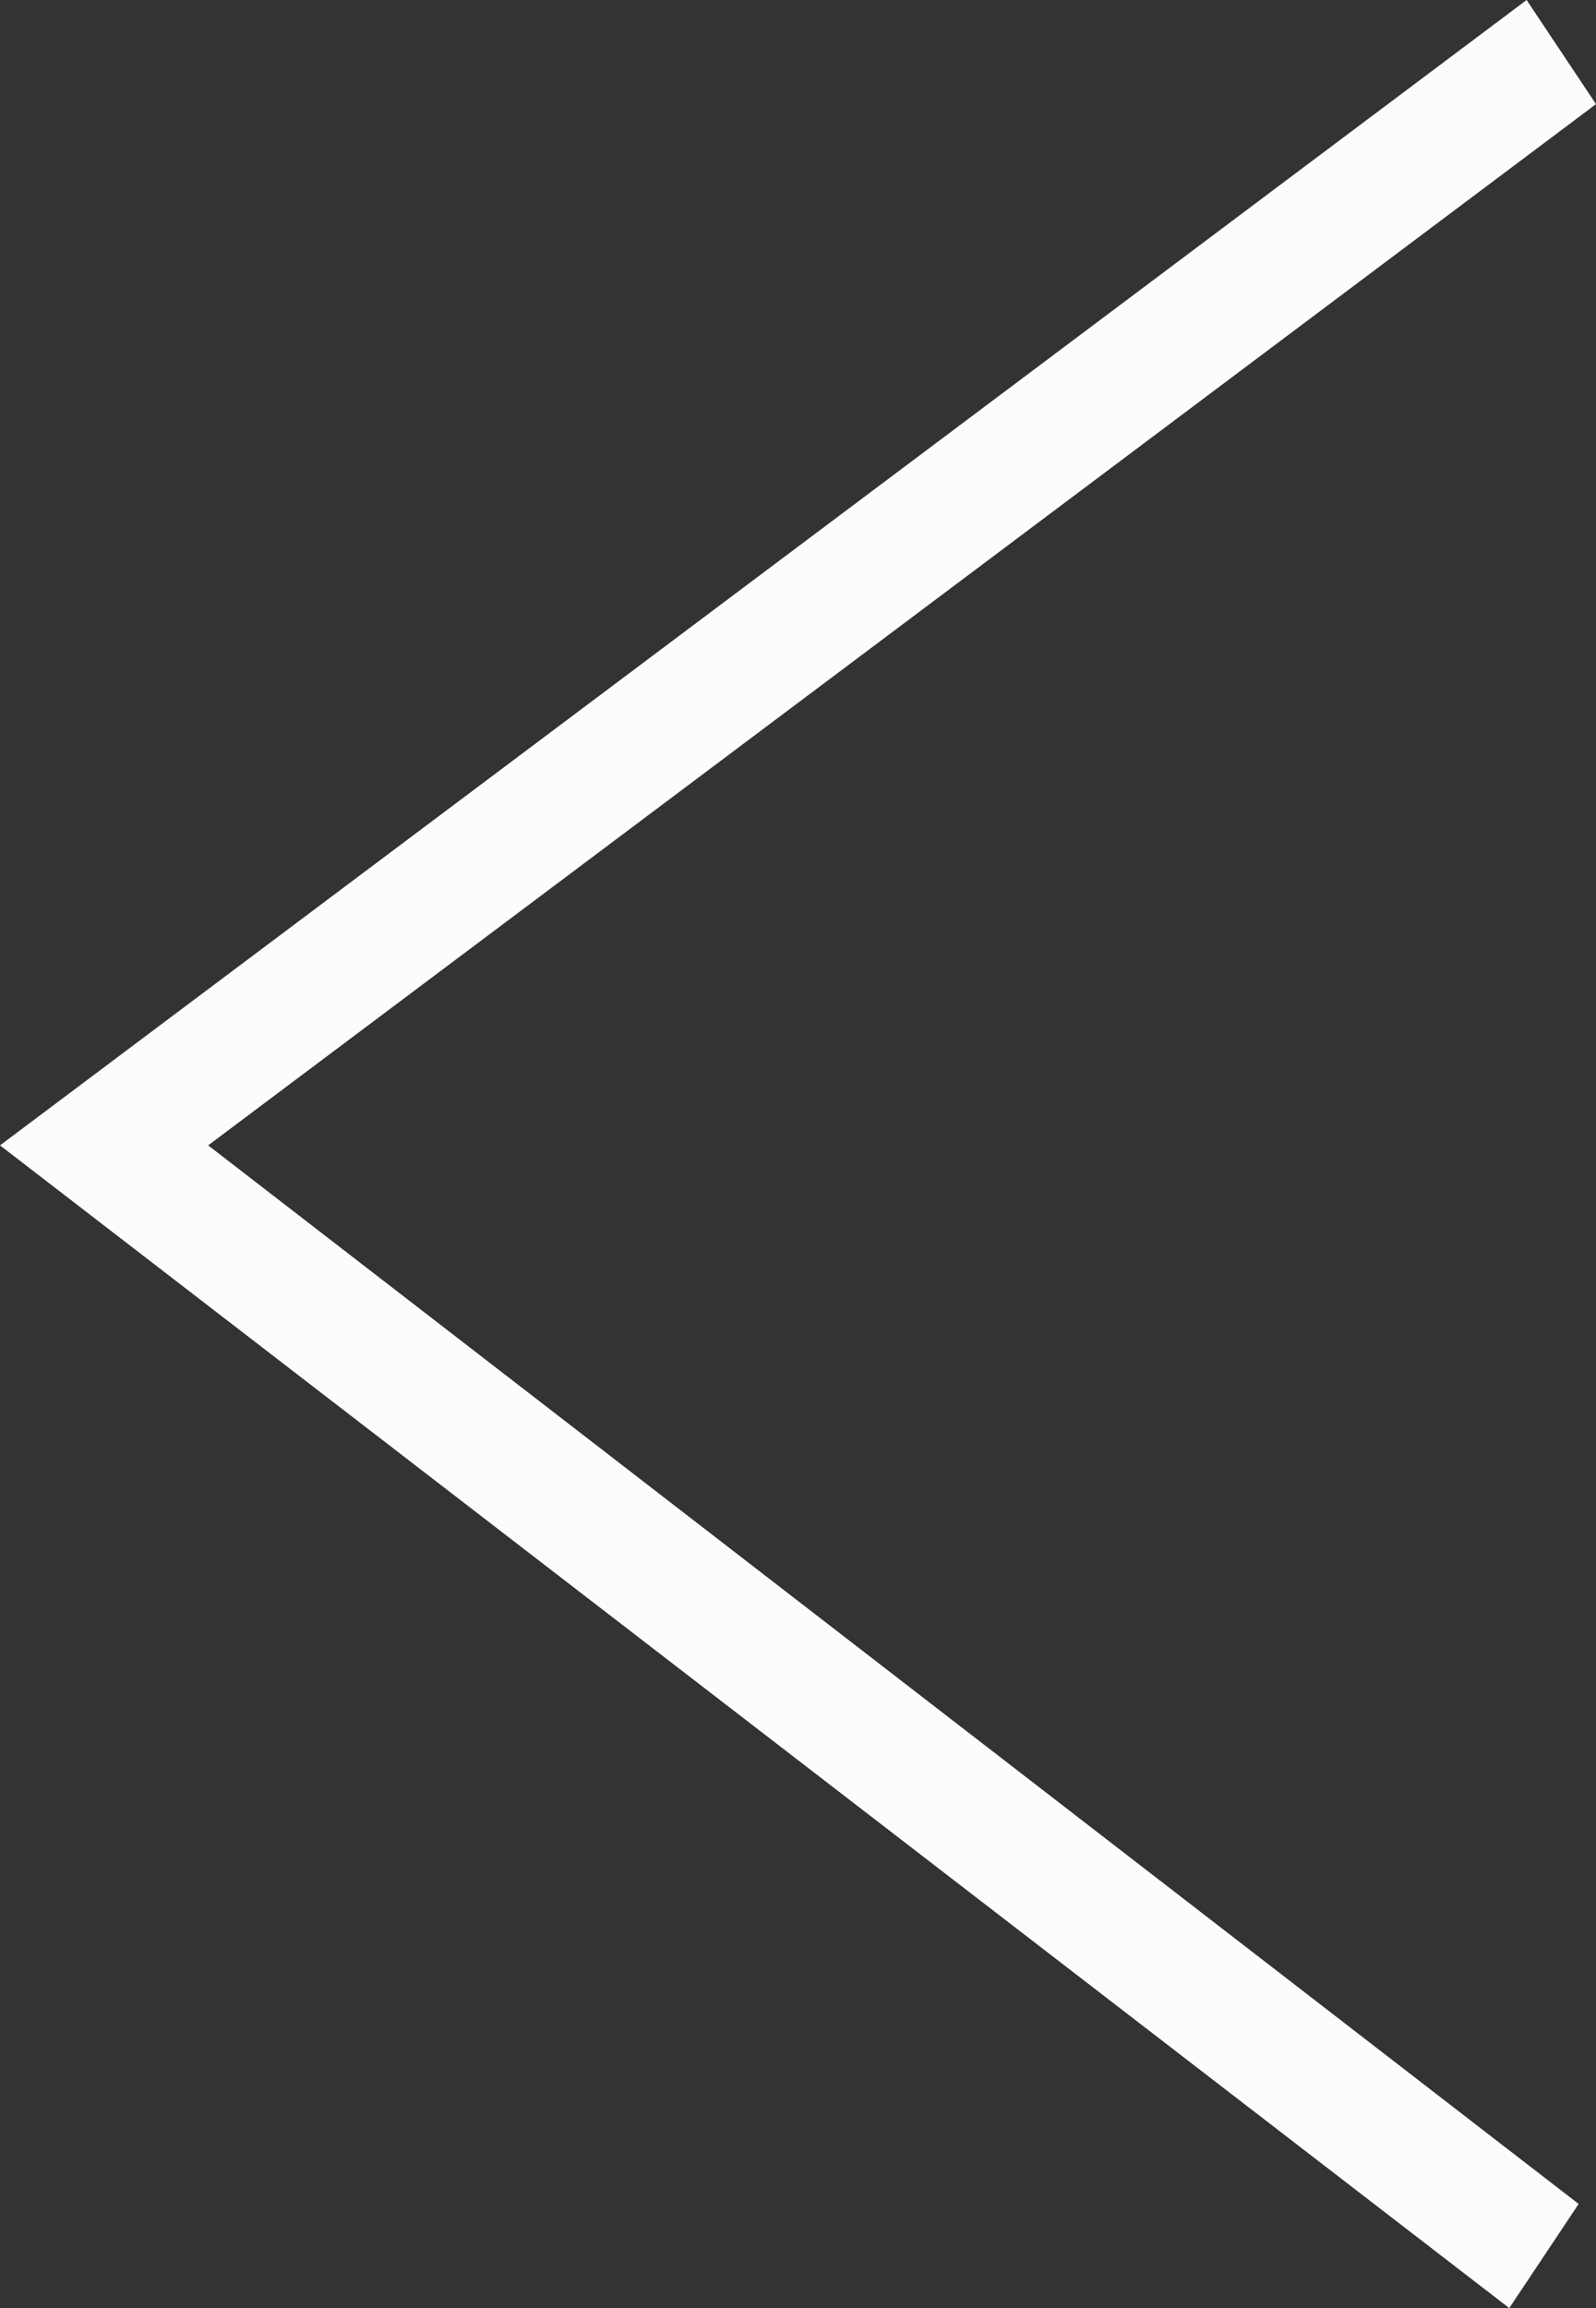 <?xml version="1.0" encoding="utf-8"?>
<!-- Generator: Adobe Illustrator 20.0.0, SVG Export Plug-In . SVG Version: 6.00 Build 0)  -->
<svg version="1.1" id="Laag_1" xmlns="http://www.w3.org/2000/svg" xmlns:xlink="http://www.w3.org/1999/xlink" x="0px" y="0px"
	 viewBox="0 0 9.2 13.3" style="enable-background:new 0 0 9.2 13.3;" xml:space="preserve">
<rect x="0" y="0" width="9.2" height="13.3" fill="#333333" stroke="none"/>
<style type="text/css">
	.st0{fill:#FEFCFB;}
</style>
<polygon class="st0" points="8.7,13.3 0,6.6 8.8,0 9.2,0.6 1.2,6.6 9.1,12.7 "/>
</svg>

